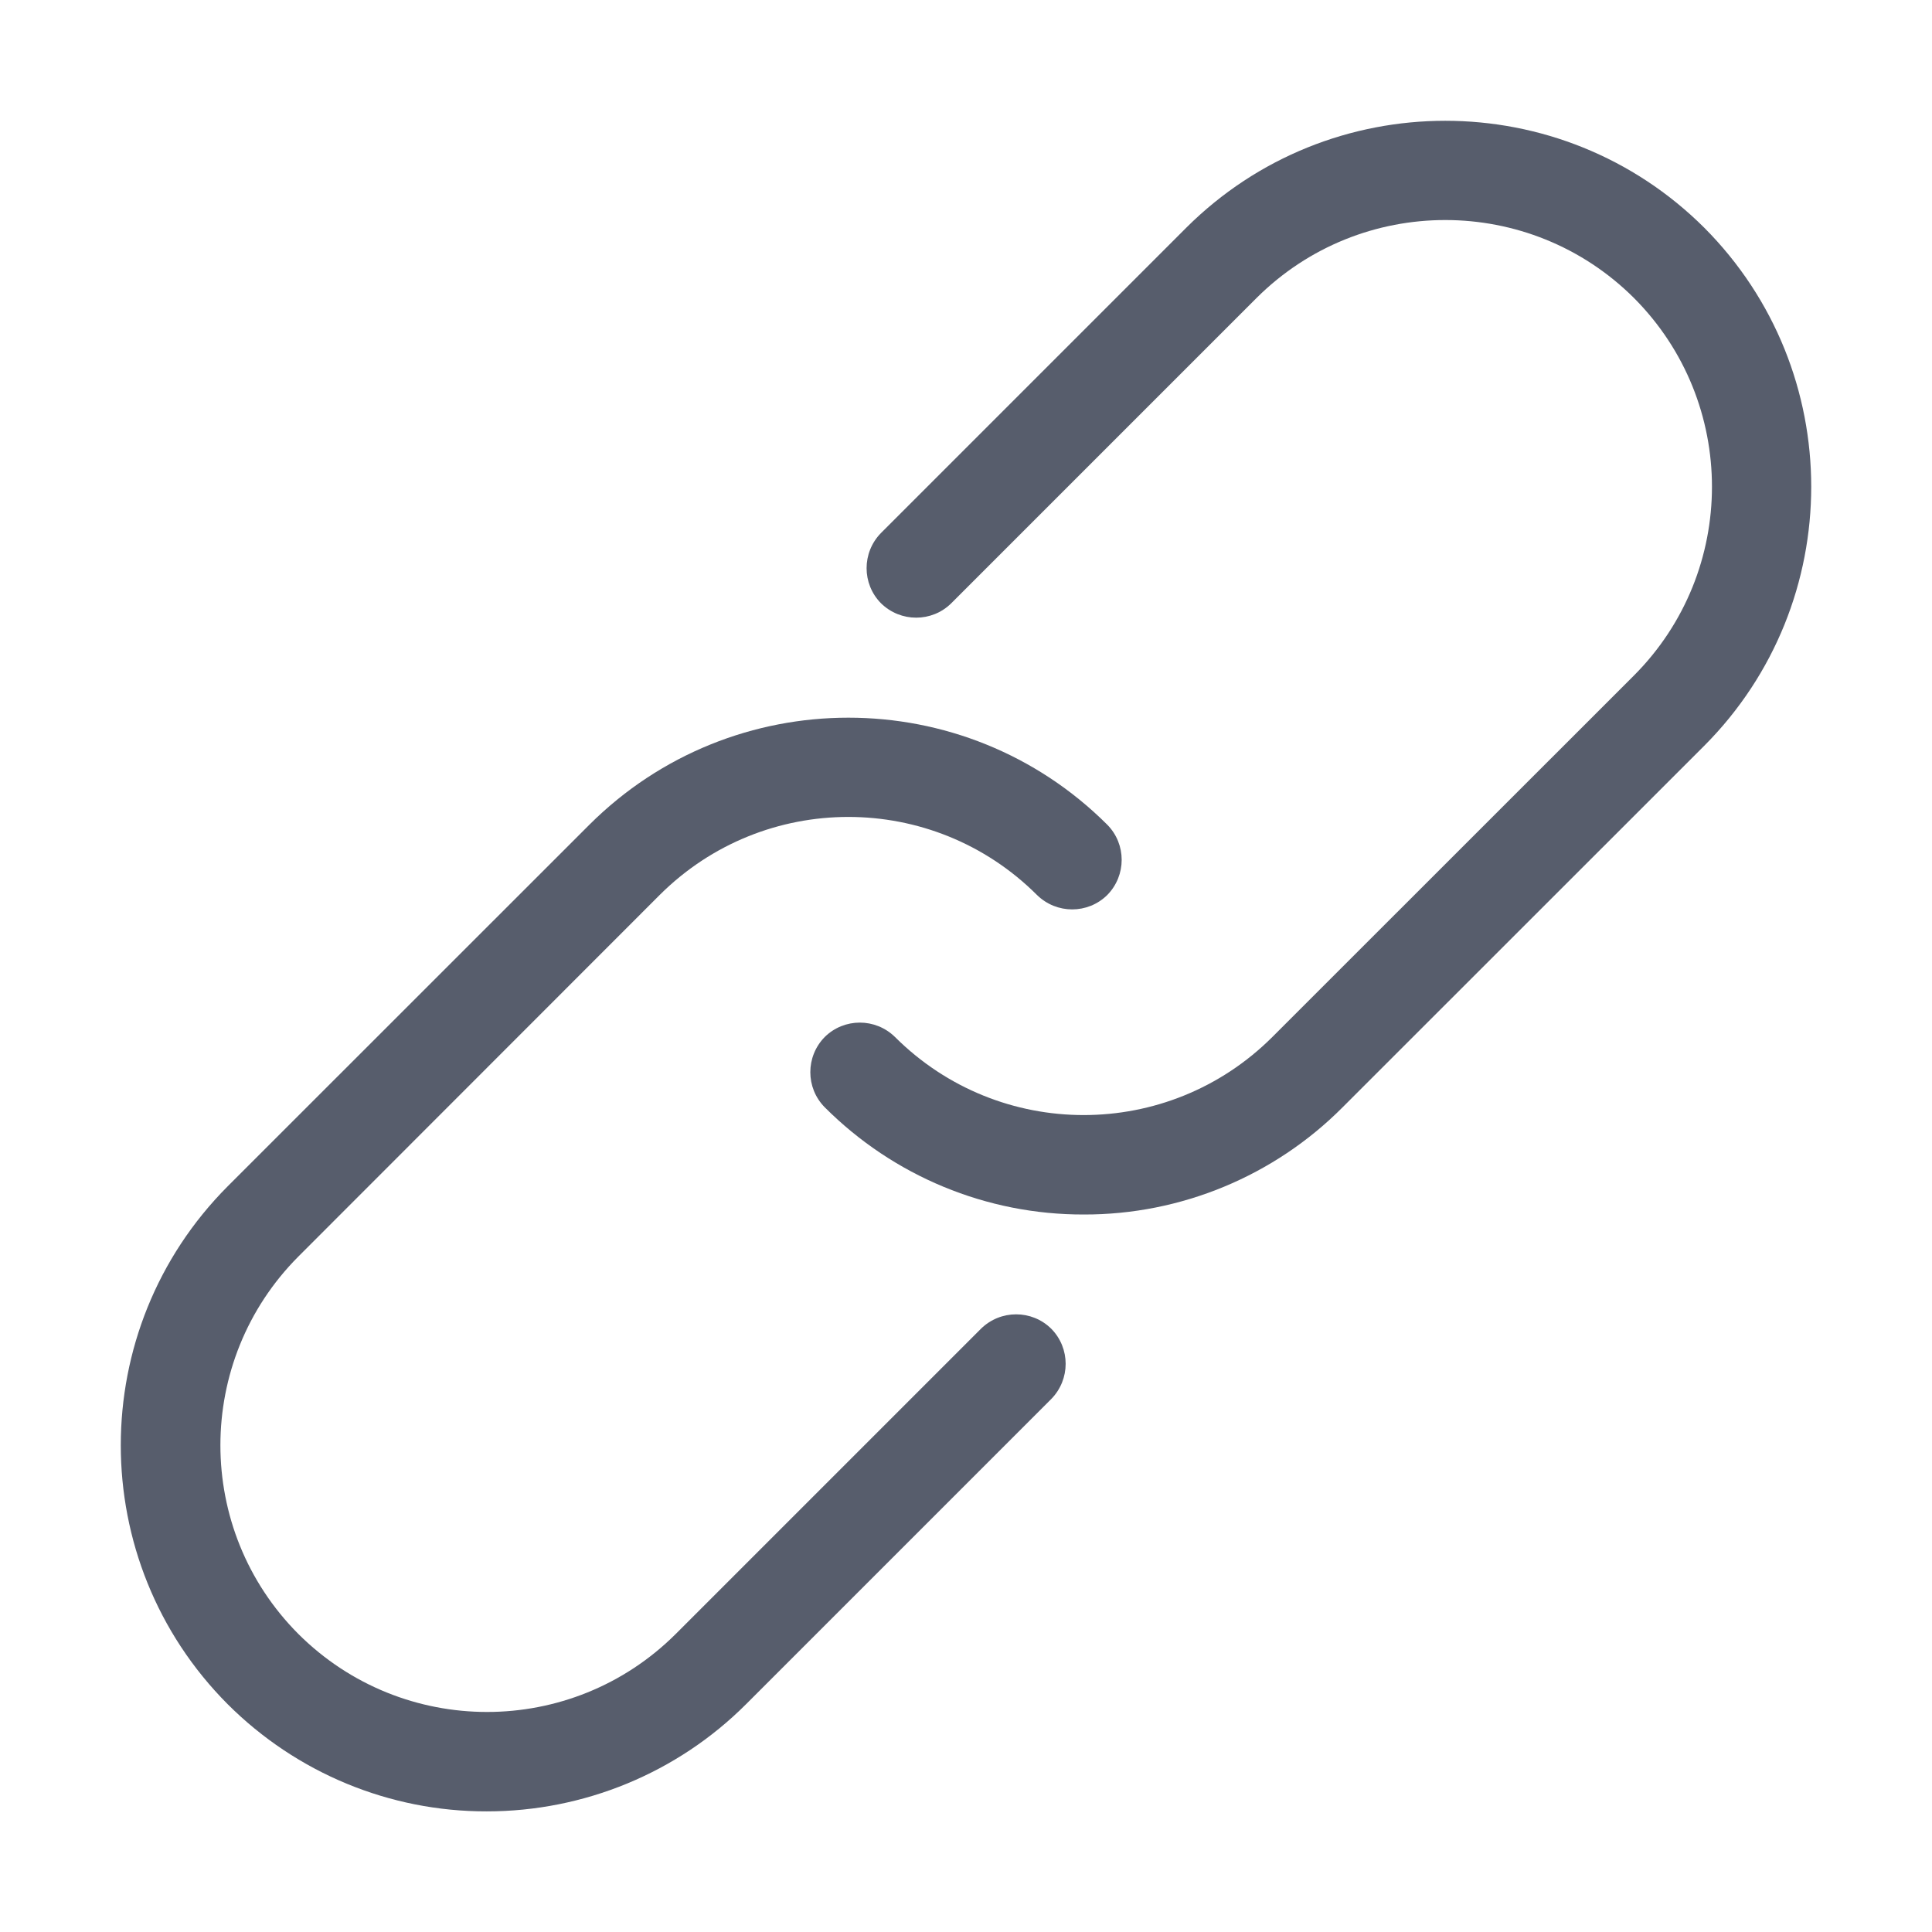 <?xml version="1.0" encoding="UTF-8"?>
<svg width="16px" height="16px" viewBox="0 0 16 16" version="1.1" xmlns="http://www.w3.org/2000/svg" xmlns:xlink="http://www.w3.org/1999/xlink">
    <title>编组</title>
    <g id="页面-1" stroke="none" stroke-width="1" fill="none" fill-rule="evenodd">
        <g id="项目空间-需求池-0604" transform="translate(-444, -452)">
            <g id="编组" transform="translate(444, 452)">
                <g id="关联-16px" transform="translate(1, 1)" fill="#575D6C" fill-rule="nonzero">
                    <path d="M7.976,9.058 C7.17,9.06 6.399,8.74 5.83,8.17 C5.671,8.009 5.671,7.75 5.83,7.588 C5.991,7.429 6.25,7.429 6.412,7.588 C7.276,8.45 8.673,8.45 9.537,7.588 L12.532,4.594 C13.393,3.73 13.393,2.332 12.532,1.468 C11.668,0.607 10.27,0.607 9.406,1.468 L6.878,3.996 C6.717,4.155 6.458,4.155 6.296,3.996 C6.137,3.835 6.137,3.576 6.296,3.414 L8.824,0.886 C10.009,-0.295 11.929,-0.295 13.114,0.886 C14.295,2.071 14.295,3.991 13.114,5.176 L10.119,8.17 C9.552,8.74 8.778,9.06 7.976,9.058 L7.976,9.058 Z" id="路径"></path>
                    <path d="M3.032,14.001 C2.227,14.003 1.456,13.683 0.886,13.114 C-0.295,11.929 -0.295,10.009 0.886,8.824 L3.881,5.83 C5.066,4.648 6.986,4.648 8.17,5.83 C8.329,5.991 8.329,6.25 8.17,6.412 C8.009,6.571 7.75,6.571 7.588,6.412 C6.724,5.55 5.327,5.55 4.463,6.412 L1.471,9.406 C0.61,10.27 0.61,11.668 1.471,12.532 C2.335,13.393 3.732,13.393 4.596,12.532 L7.124,10.004 C7.286,9.845 7.545,9.845 7.706,10.004 C7.865,10.165 7.865,10.424 7.706,10.586 L5.178,13.114 C4.609,13.683 3.835,14.001 3.032,14.001 L3.032,14.001 Z" id="路径"></path>
                </g>
            </g>
        </g>
    </g>
</svg>